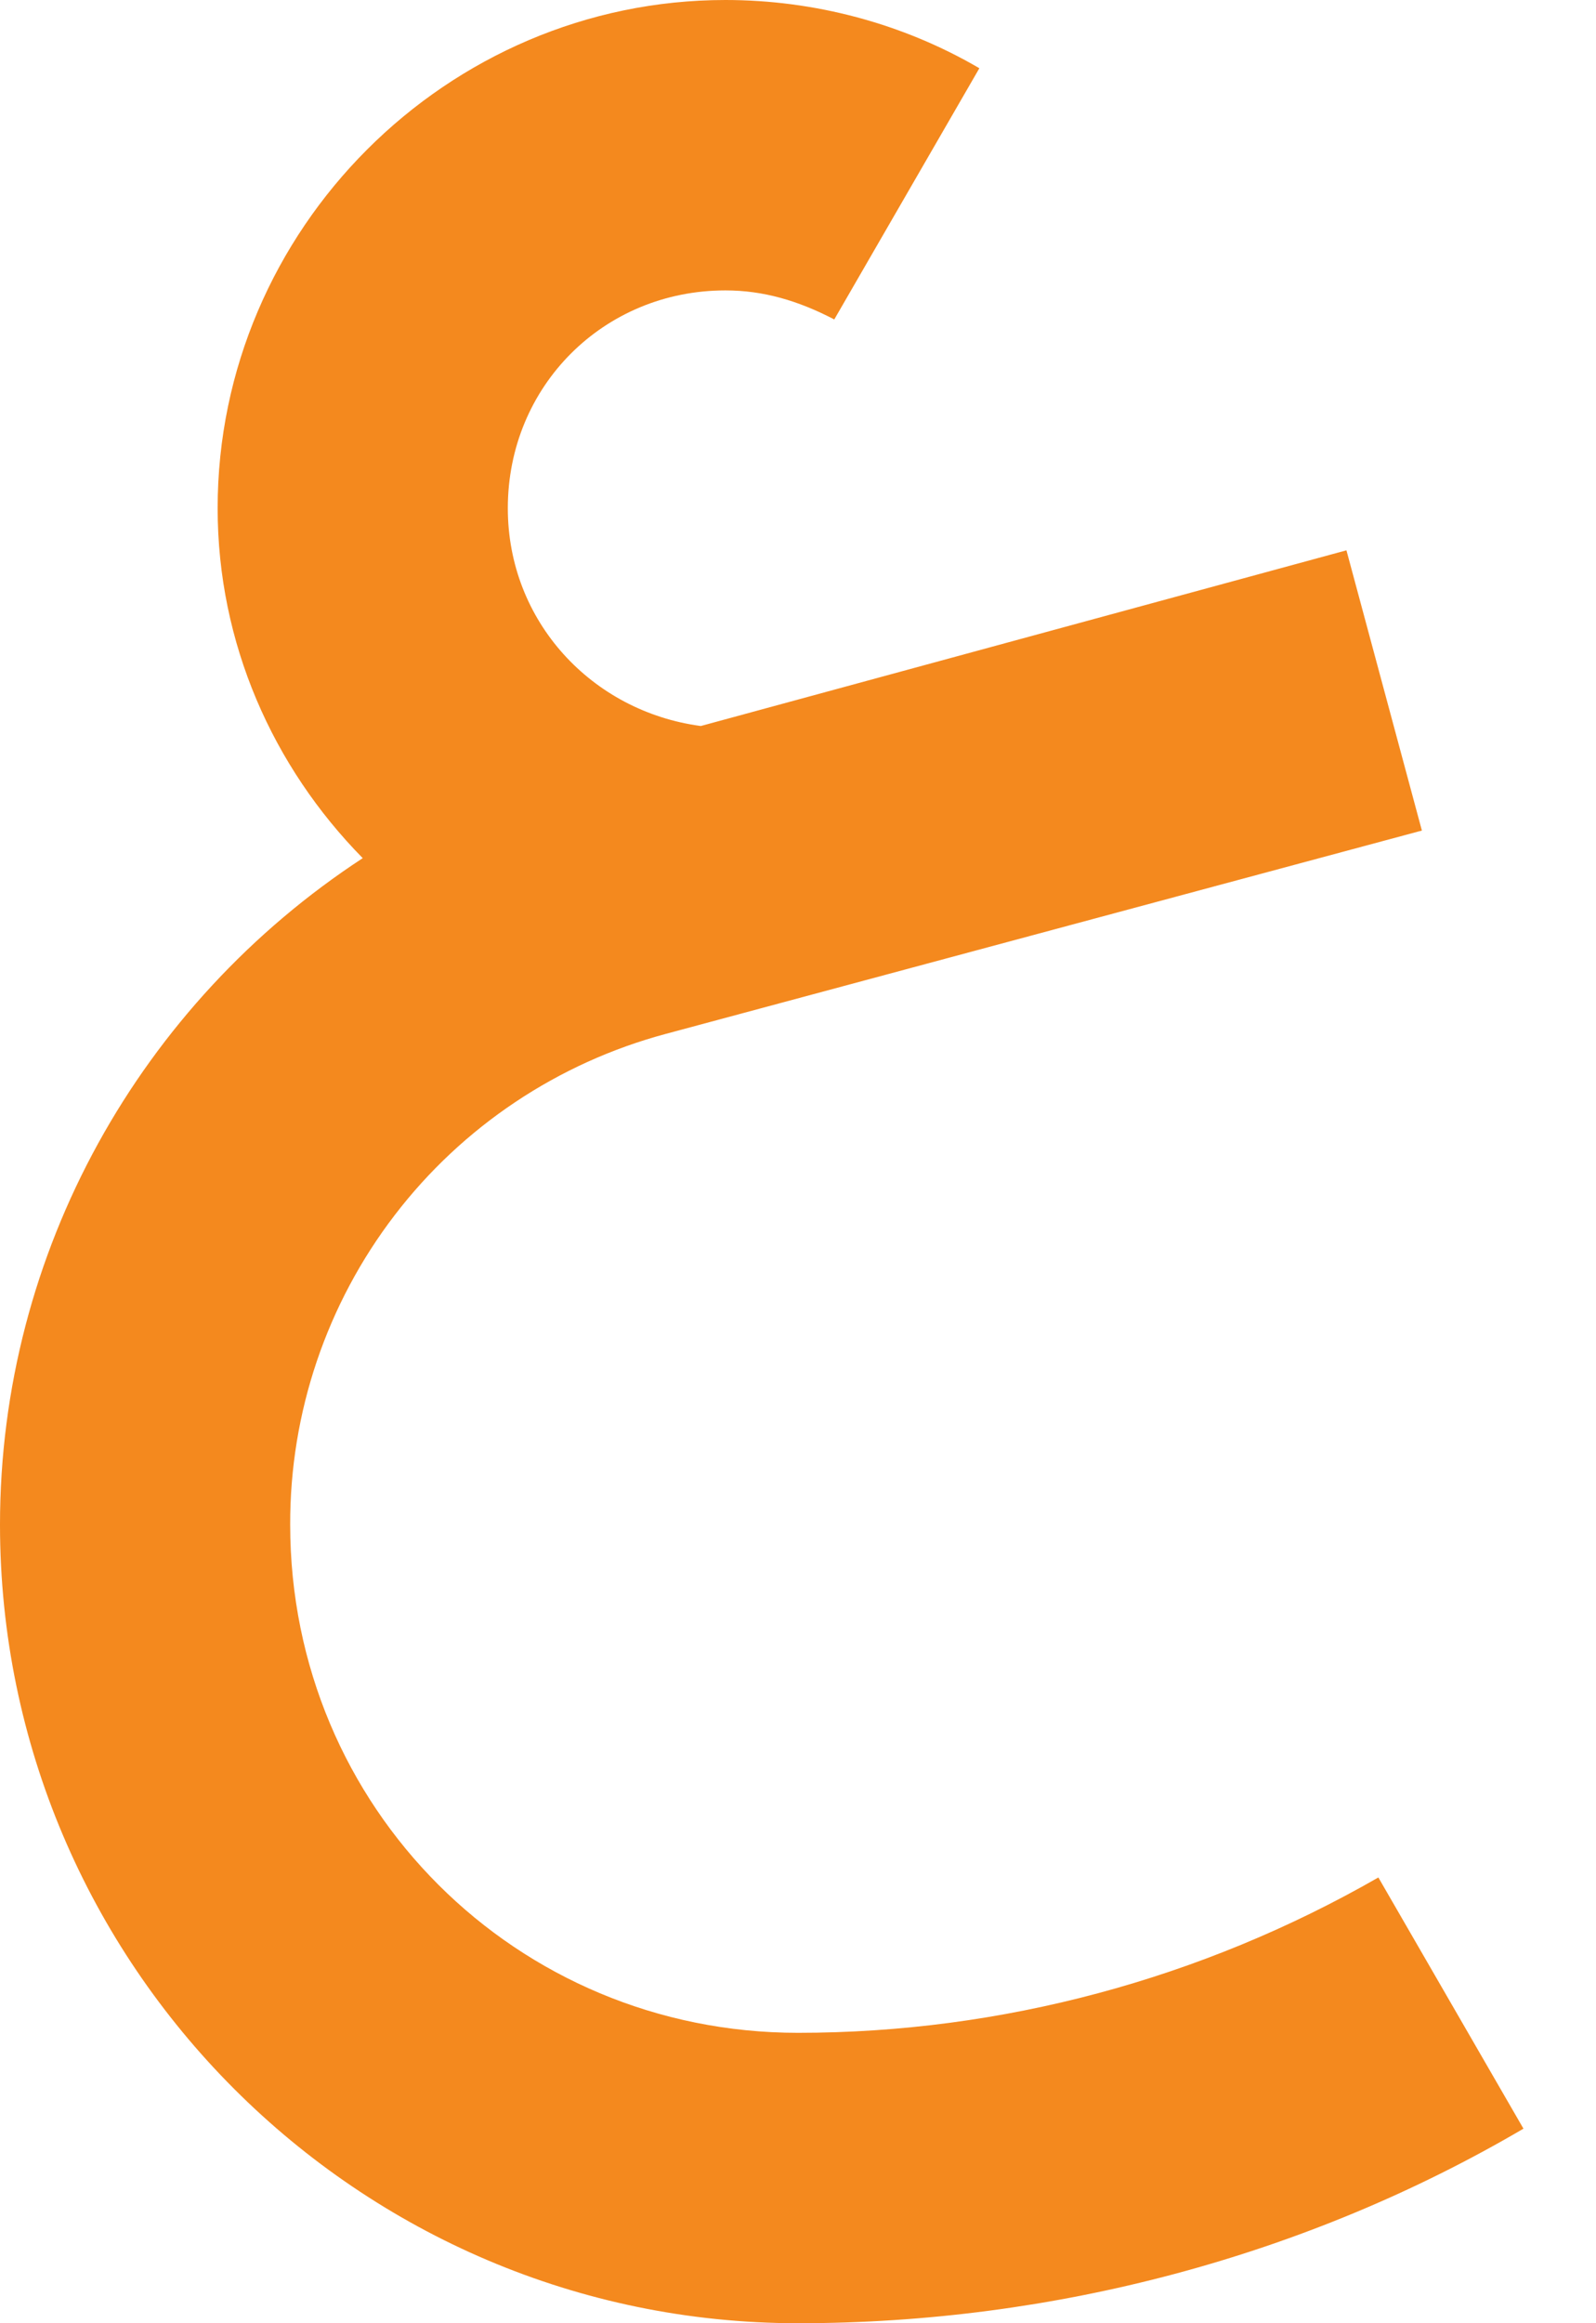 <svg width="11" height="16" viewBox="0 0 11 16" fill="none" xmlns="http://www.w3.org/2000/svg">
<path d="M5 0C3.08 0 1.5 1.58 1.5 3.5C1.5 4.43 1.88 5.28 2.5 5.91C0.97 6.91 0 8.62 0 10.5C0 13.53 2.47 16 5.5 16C7.26 16 9 15.54 10.5 14.66L9.5 12.93C8.28 13.63 6.9 14 5.5 14C3.56 14 2 12.45 2 10.5C1.998 9.73 2.251 8.981 2.72 8.369C3.188 7.758 3.846 7.319 4.59 7.12L9.8 5.72L9.28 3.79L4.83 5C4.08 4.9 3.5 4.28 3.5 3.5C3.5 2.66 4.16 2 5 2C5.26 2 5.5 2.07 5.75 2.2L6.75 0.47C6.22 0.16 5.61 0 5 0Z" fill="#F4891E"/>
</svg>

